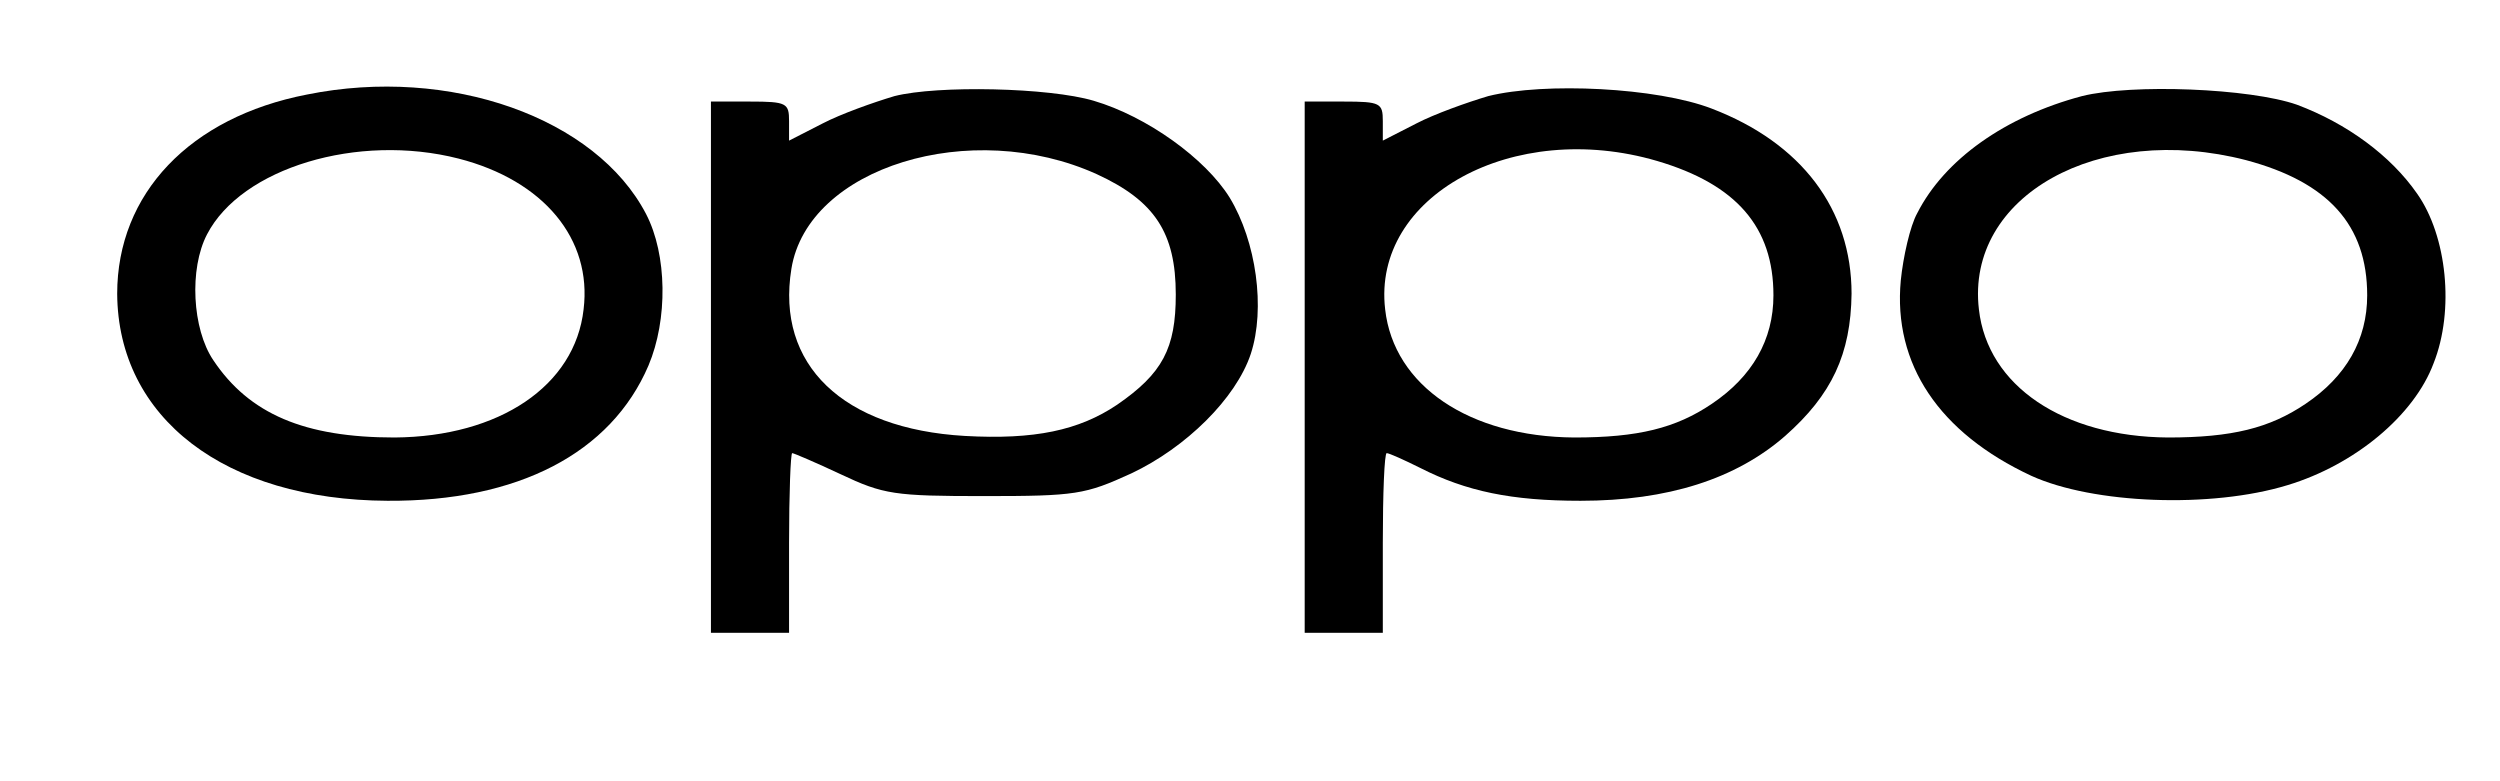 <?xml version="1.0" standalone="no"?>
<!DOCTYPE svg PUBLIC "-//W3C//DTD SVG 20010904//EN"
 "http://www.w3.org/TR/2001/REC-SVG-20010904/DTD/svg10.dtd">
<svg version="1.0" xmlns="http://www.w3.org/2000/svg"
 width="320pt" height="100pt" viewBox="0 0 320 100"
 preserveAspectRatio="xMidYMid meet">

<g transform="translate(0,100) scale(0.1,-0.1)"
fill="#000000" stroke="none">
<path d="M393 879 c-150 -29 -243 -127 -243 -255 1 -159 138 -264 346 -265
167 -1 286 61 334 173 25 59 24 142 -3 194 -64 123 -251 190 -434 153z m194
-82 c109 -28 171 -103 160 -193 -11 -98 -108 -163 -242 -164 -115 0 -186 30
-232 99 -27 40 -31 117 -8 161 44 85 193 130 322 97z"/>
<path d="M1145 877 c-27 -8 -69 -23 -92 -35 l-43 -22 0 25 c0 23 -3 25 -50 25
l-50 0 0 -340 0 -340 50 0 50 0 0 115 c0 63 2 115 4 115 2 0 30 -12 62 -27 55
-26 69 -28 184 -28 117 0 129 2 188 29 70 33 134 96 153 153 19 58 7 144 -27
200 -31 50 -106 104 -174 124 -57 17 -200 20 -255 6z m259 -100 c74 -34 101
-75 101 -154 0 -69 -17 -101 -75 -141 -49 -33 -106 -45 -195 -40 -156 9 -242
91 -222 214 21 130 230 194 391 121z"/>
<path d="M1905 877 c-27 -8 -69 -23 -92 -35 l-43 -22 0 25 c0 23 -3 25 -50 25
l-50 0 0 -340 0 -340 50 0 50 0 0 115 c0 63 2 115 5 115 3 0 23 -9 43 -19 59
-30 117 -42 205 -42 112 0 199 28 262 83 60 53 84 105 85 182 0 108 -64 193
-179 237 -70 27 -214 34 -286 16z m216 -83 c102 -30 149 -85 149 -172 0 -57
-27 -104 -79 -139 -46 -31 -94 -43 -176 -43 -134 1 -231 66 -242 164 -17 145
164 244 348 190z"/>
<path d="M2665 877 c-98 -26 -176 -81 -211 -150 -9 -16 -18 -56 -21 -86 -10
-107 49 -195 167 -250 79 -36 230 -42 328 -12 86 26 162 89 187 156 27 68 17
163 -21 217 -34 49 -90 90 -154 114 -60 21 -211 27 -275 11z m210 -82 c105
-28 155 -83 155 -173 0 -57 -27 -104 -79 -139 -46 -31 -94 -43 -176 -43 -134
1 -231 66 -242 164 -17 145 153 240 342 191z"/>
</g>
</svg>
